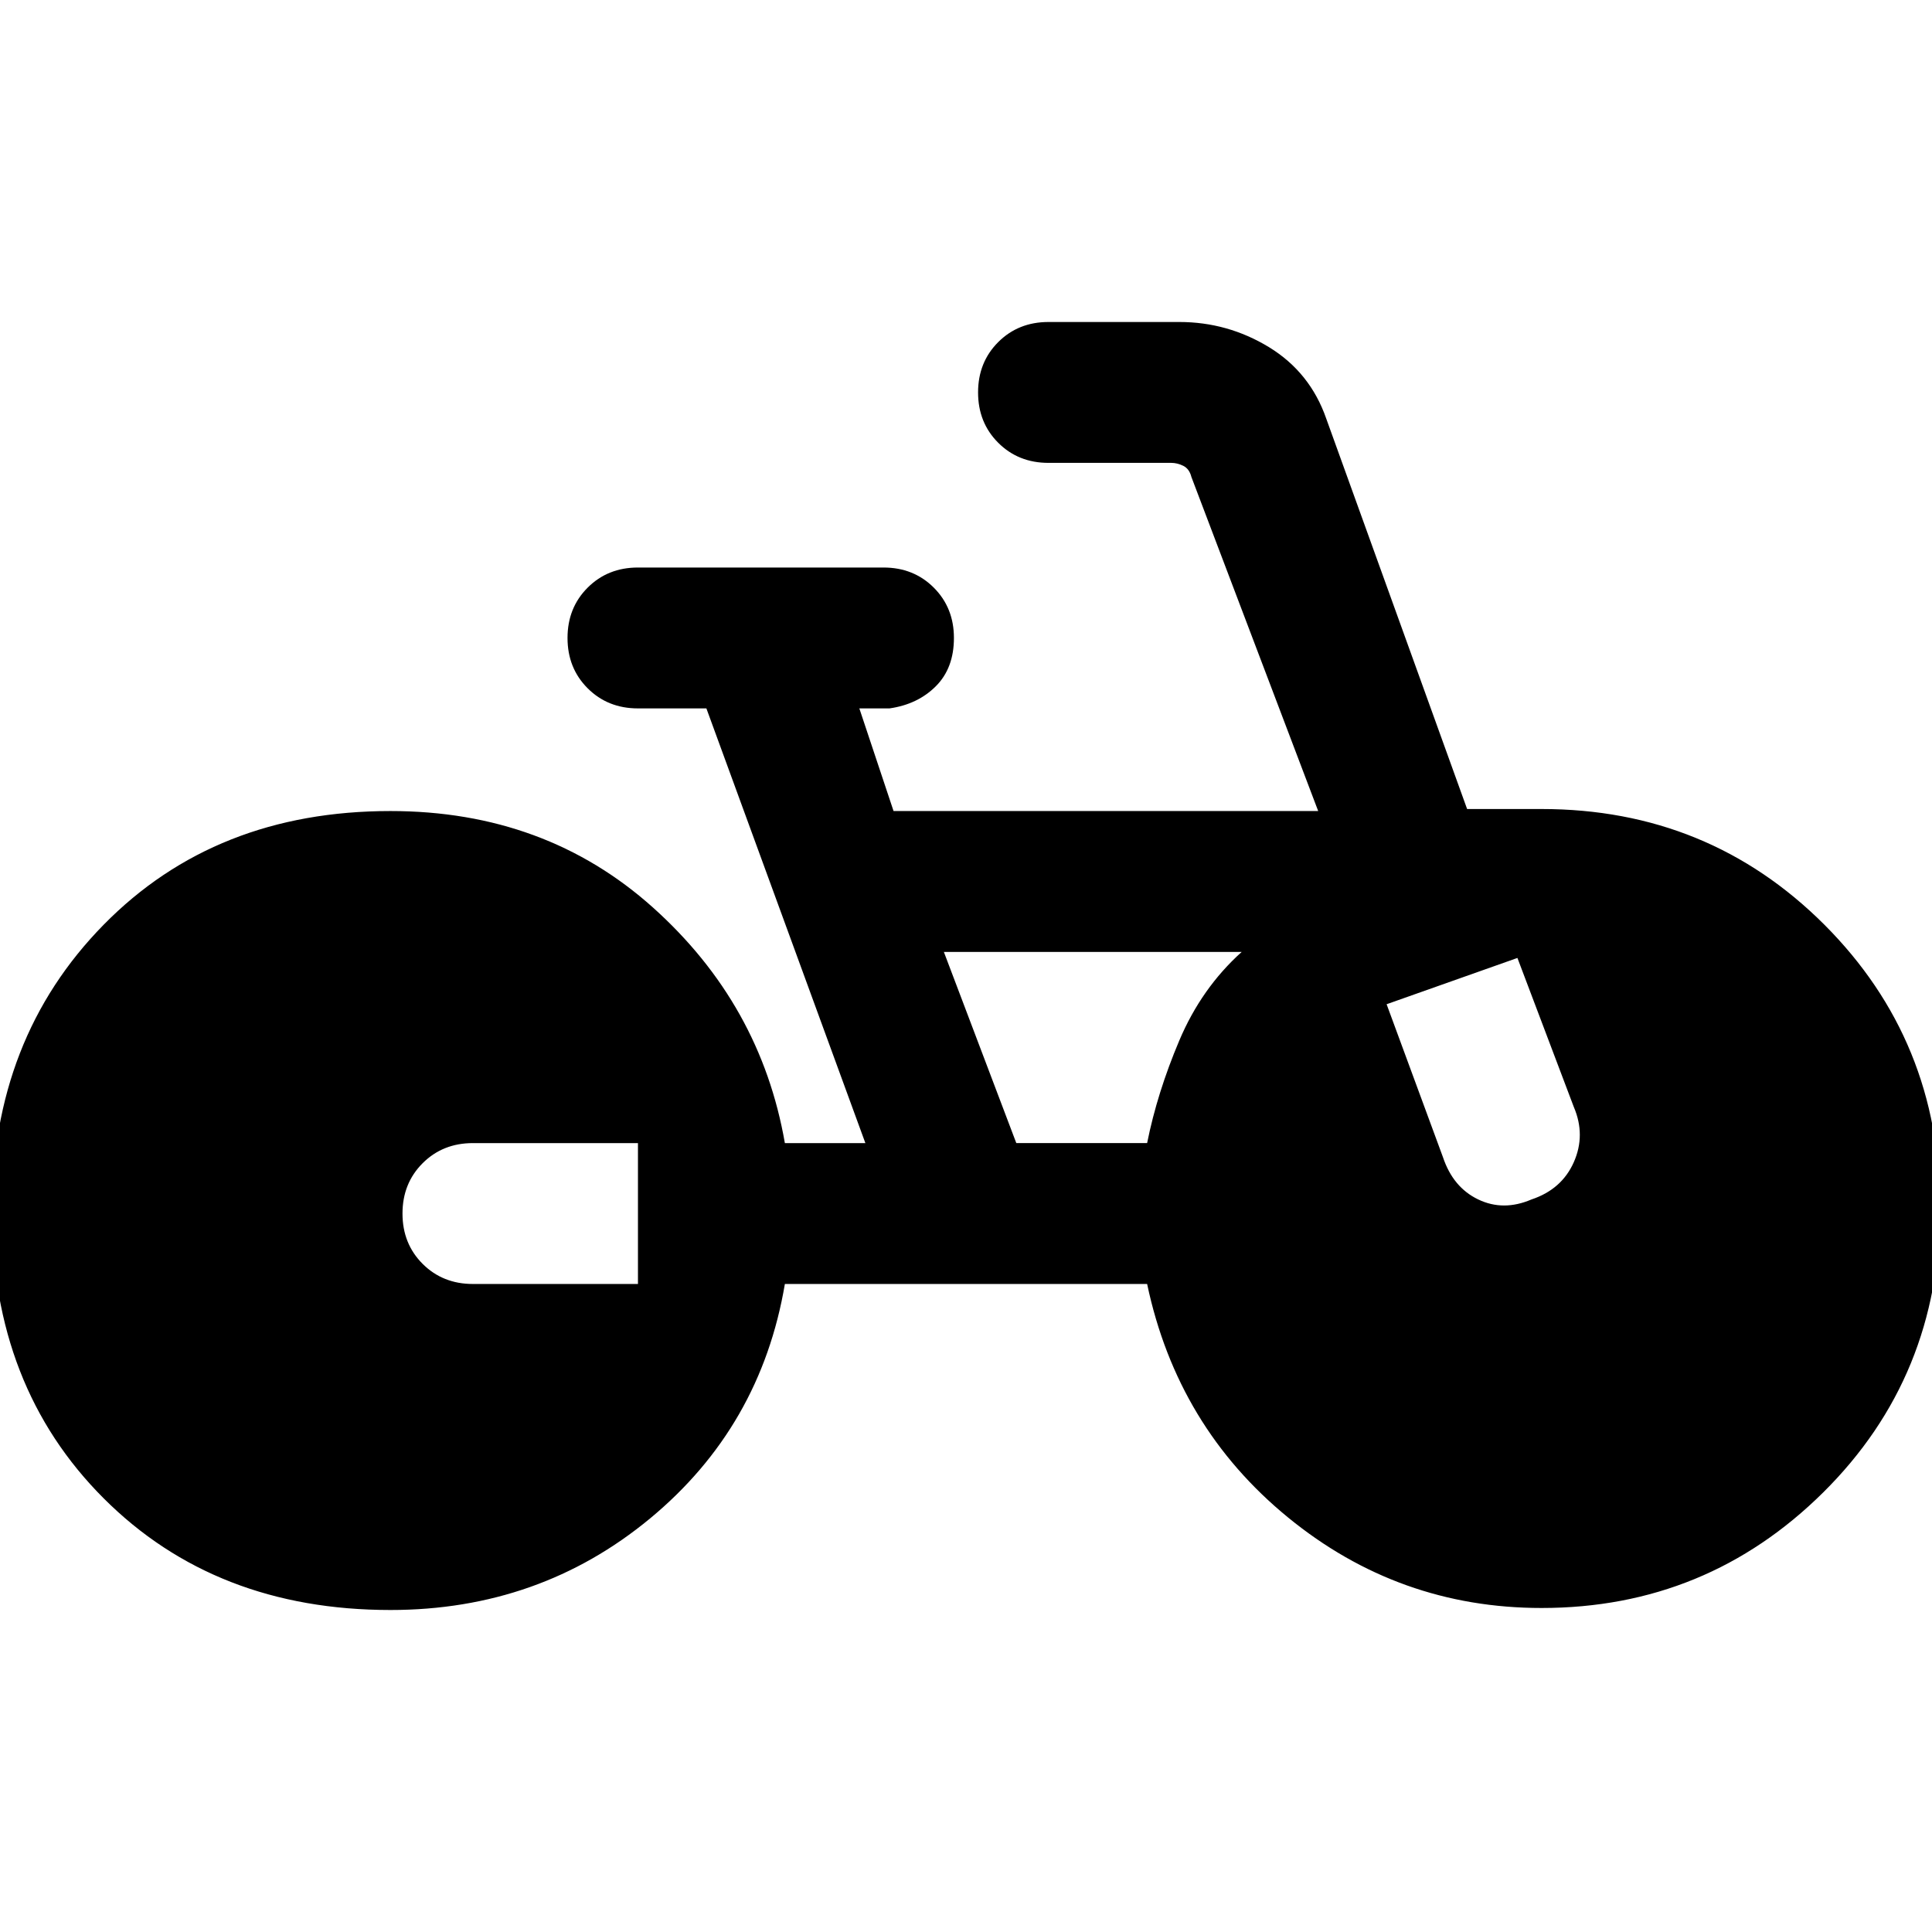 <svg xmlns="http://www.w3.org/2000/svg" height="24" width="24"><path d="M4.85 20q-2.175 0-3.562-1.387Q-.1 17.225-.1 15.05q0-2.15 1.388-3.563 1.387-1.412 3.562-1.412 1.925 0 3.263 1.2 1.337 1.2 1.637 2.925h1L8.775 8.8h-.85q-.375 0-.625-.25t-.25-.625q0-.375.25-.625t.625-.25h3.05q.375 0 .625.25t.25.625q0 .375-.225.6-.225.225-.575.275h-.375l.425 1.275h5.275L14.8 5.925q-.025-.1-.1-.138-.075-.037-.15-.037h-1.525q-.375 0-.625-.25t-.25-.625q0-.375.25-.625t.625-.25h1.625q.6 0 1.113.312.512.313.712.888l1.75 4.85h.925q2.075 0 3.513 1.437Q24.1 12.925 24.1 15q0 2.1-1.45 3.538-1.45 1.437-3.5 1.437-1.775 0-3.15-1.125t-1.75-2.9h-4.5q-.3 1.775-1.675 2.913Q6.7 20 4.85 20Zm7.775-5.8h1.625q.125-.625.4-1.275.275-.65.775-1.1h-3.7Zm6.4.7q.375-.125.525-.462.15-.338 0-.688l-.7-1.85-1.625.575.7 1.9q.125.375.438.525.312.15.662 0Zm-13.15 1.05h2.05V14.2h-2.05q-.375 0-.625.25t-.25.625q0 .375.25.625t.625.25Z"/></svg>